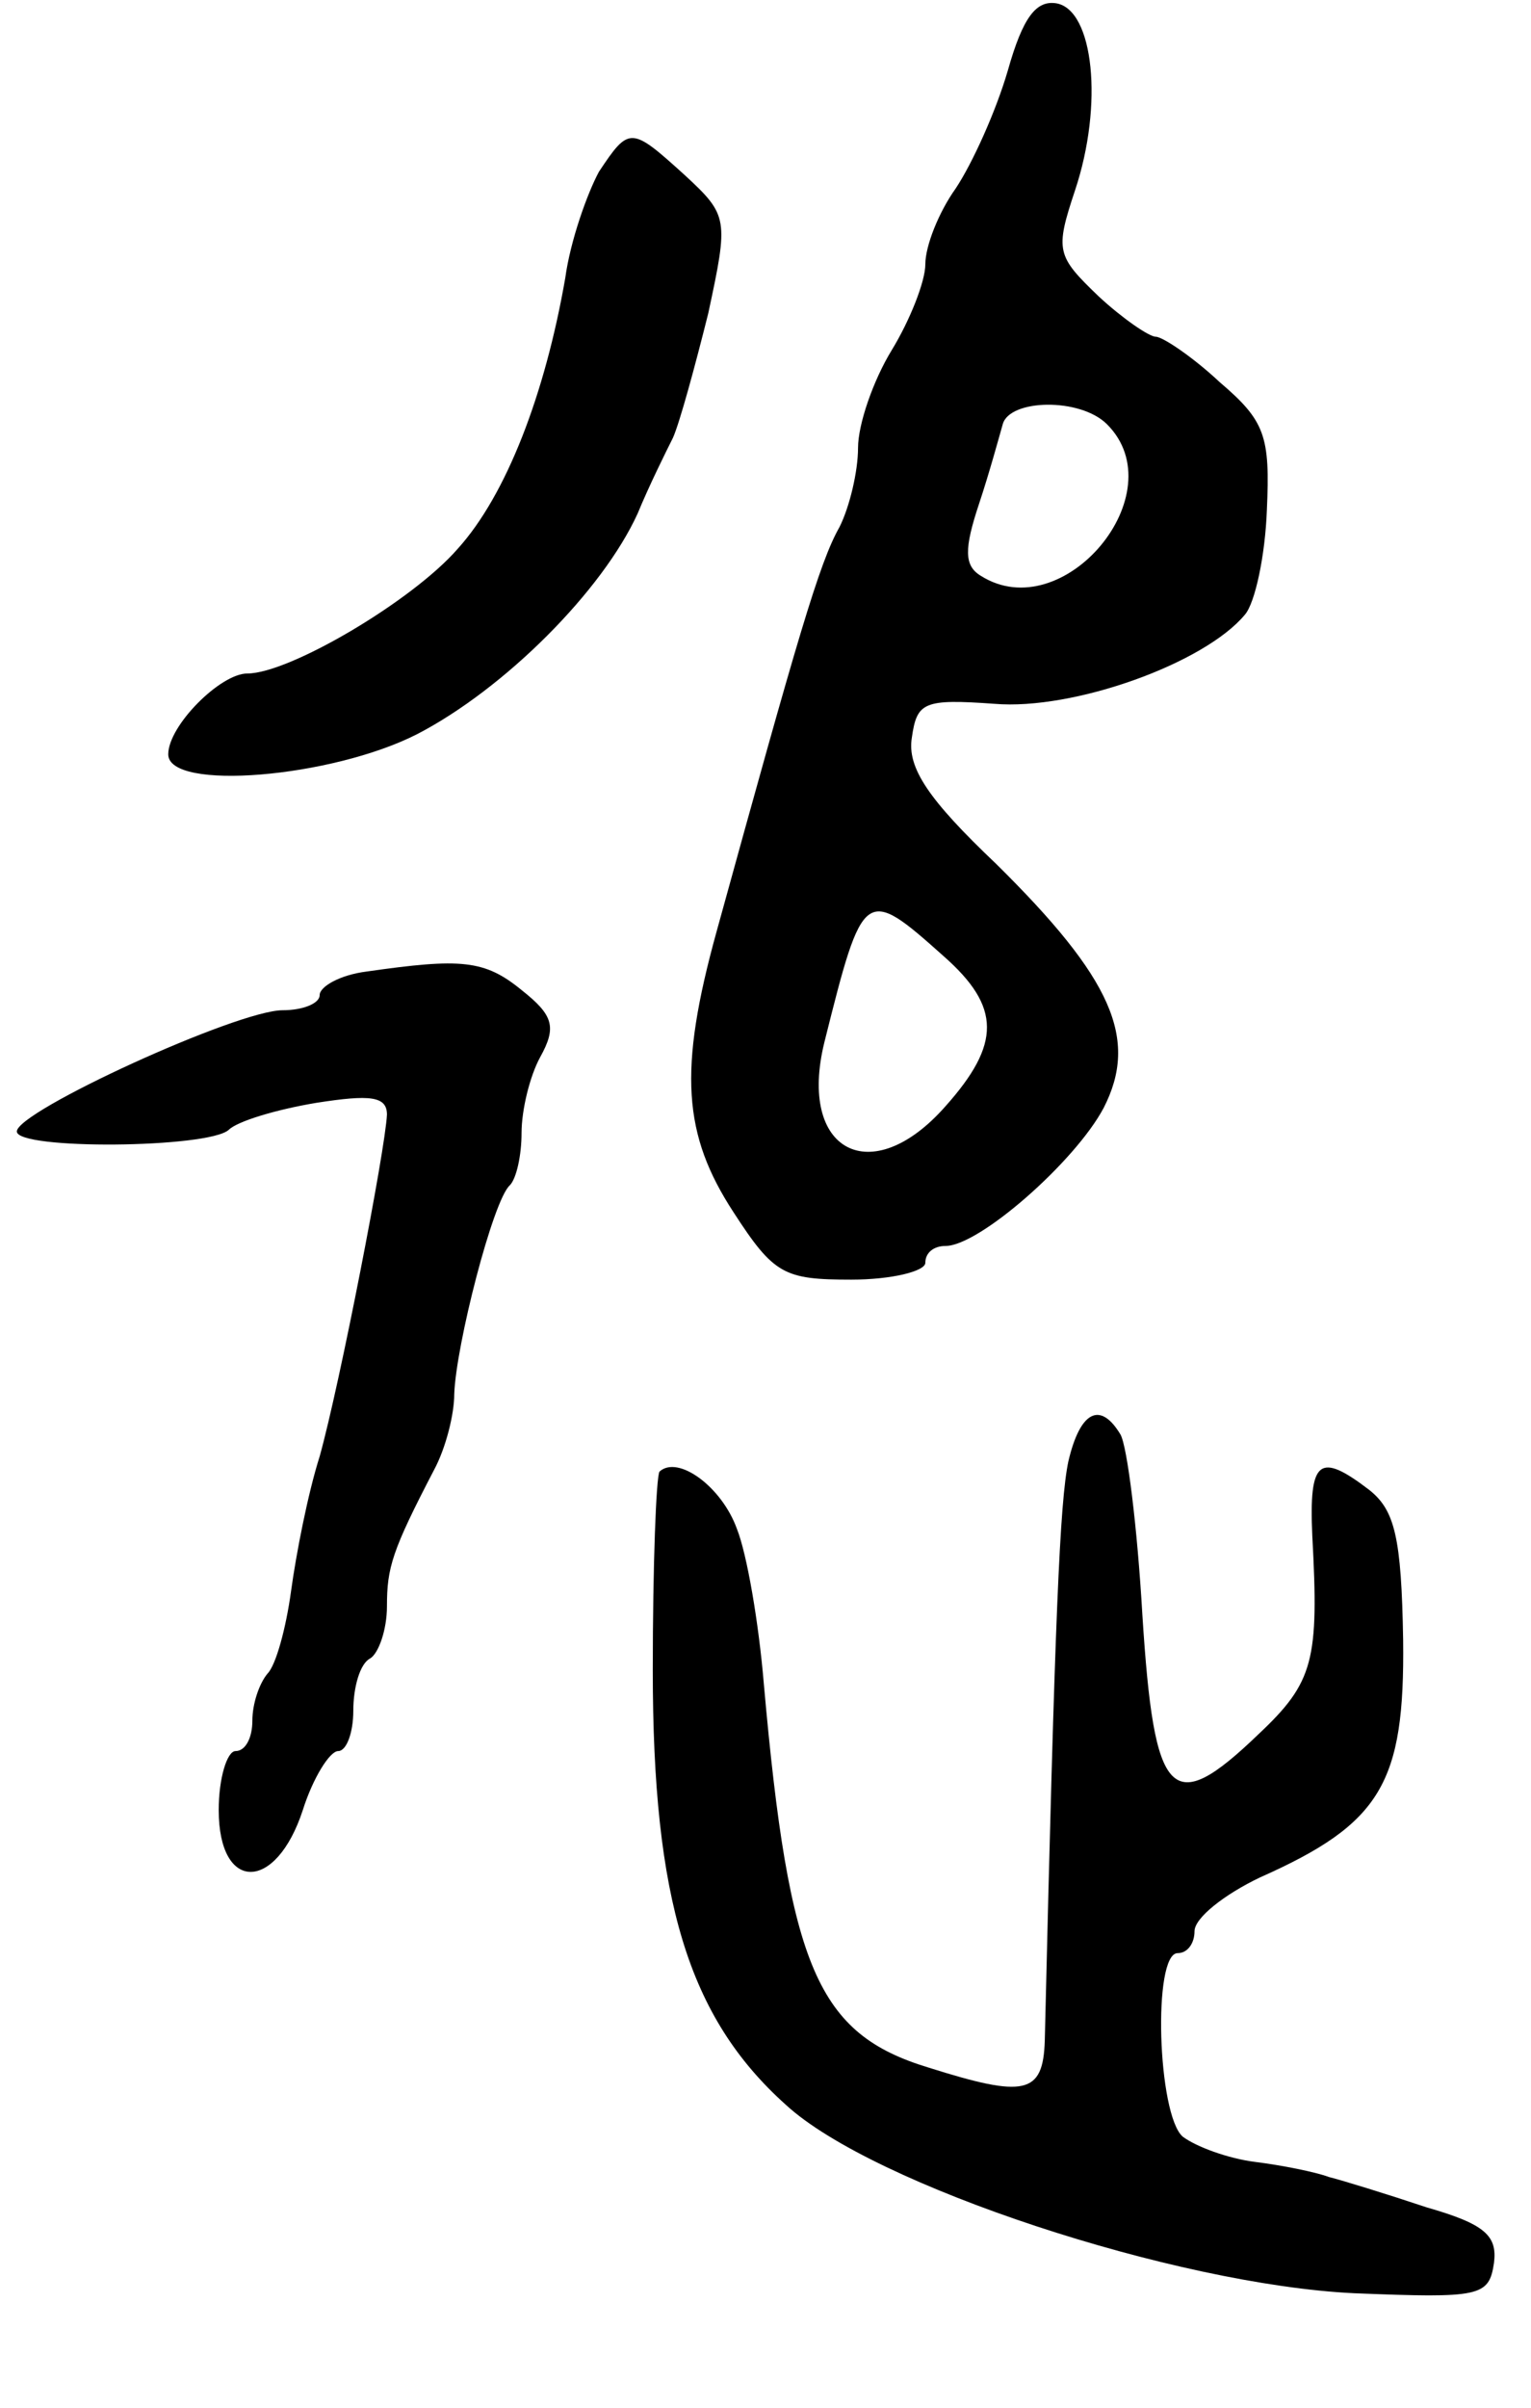 <svg version="1.0" xmlns="http://www.w3.org/2000/svg"
 width="91pt" height="143pt" viewBox="0 0 91 143"
 preserveAspectRatio="xMidYMid meet">
<g transform="translate(0,143) scale(0.1,-0.1)"
fill="#000000" stroke="none">
<path d="M599 1388 c-7 -24 -21 -55 -31 -70 -10 -14 -18 -34 -18 -45 0 -10 -9
-33 -20 -51 -11 -18 -20 -44 -20 -58 0 -14 -5 -35 -11 -47 -12 -21 -25 -66
-73 -240 -23 -83 -20 -121 10 -167 24 -37 30 -40 70 -40 24 0 44 5 44 10 0 6
5 10 12 10 20 0 77 50 94 82 21 41 5 77 -64 145 -40 38 -53 57 -50 75 3 21 7
23 49 20 47 -4 125 24 149 53 6 7 12 35 13 62 2 44 -1 53 -28 76 -16 15 -34
27 -38 27 -4 0 -20 11 -34 24 -25 24 -26 27 -14 63 17 51 11 107 -11 111 -12
2 -20 -8 -29 -40z m59 -210 c41 -41 -26 -121 -75 -90 -10 6 -10 16 -1 43 6 18
12 40 14 47 4 15 46 16 62 0z m-97 -316 c34 -30 34 -52 1 -89 -44 -50 -88 -27
-72 38 23 92 24 93 71 51z"/>
<path d="M356 1328 c-7 -13 -17 -41 -20 -63 -12 -69 -35 -129 -64 -161 -27
-31 -100 -74 -125 -74 -16 0 -47 -31 -47 -48 0 -22 97 -14 148 12 52 27 110
85 131 131 7 17 17 37 21 45 4 9 13 42 21 74 12 56 12 58 -14 82 -32 29 -33
29 -51 2z"/>
<path d="M218 853 c-16 -2 -28 -9 -28 -14 0 -5 -10 -9 -22 -9 -27 0 -158 -60
-158 -72 0 -11 114 -10 126 1 5 5 28 12 52 16 32 5 42 4 42 -7 -1 -21 -28
-160 -40 -203 -7 -22 -14 -58 -17 -80 -3 -22 -9 -44 -14 -49 -5 -6 -9 -18 -9
-28 0 -10 -4 -18 -10 -18 -5 0 -10 -16 -10 -35 0 -49 34 -49 50 0 6 19 16 35
21 35 5 0 9 11 9 24 0 14 4 28 10 31 5 3 10 17 10 31 0 23 3 33 28 81 7 13 12
33 12 45 1 29 23 115 33 124 4 4 7 18 7 31 0 14 5 34 11 45 10 18 8 25 -11 40
-22 18 -36 19 -92 11z"/>
<path d="M635 562 c-5 -24 -8 -90 -14 -344 -1 -32 -12 -34 -69 -16 -66 20 -83
59 -98 228 -3 36 -10 77 -16 92 -9 25 -35 44 -46 34 -2 -3 -4 -56 -4 -118 0
-136 21 -206 79 -258 52 -48 232 -107 338 -112 75 -3 80 -2 83 18 2 16 -5 23
-40 33 -24 8 -50 16 -58 18 -8 3 -28 7 -44 9 -16 2 -35 9 -43 15 -15 13 -18
109 -3 109 6 0 10 6 10 13 0 8 18 22 39 32 72 32 86 56 85 141 -1 61 -5 77
-20 89 -30 23 -36 18 -34 -27 4 -74 1 -87 -32 -118 -52 -50 -62 -39 -69 71 -3
52 -9 100 -13 107 -12 20 -24 14 -31 -16z"/>
</g>
</svg>
